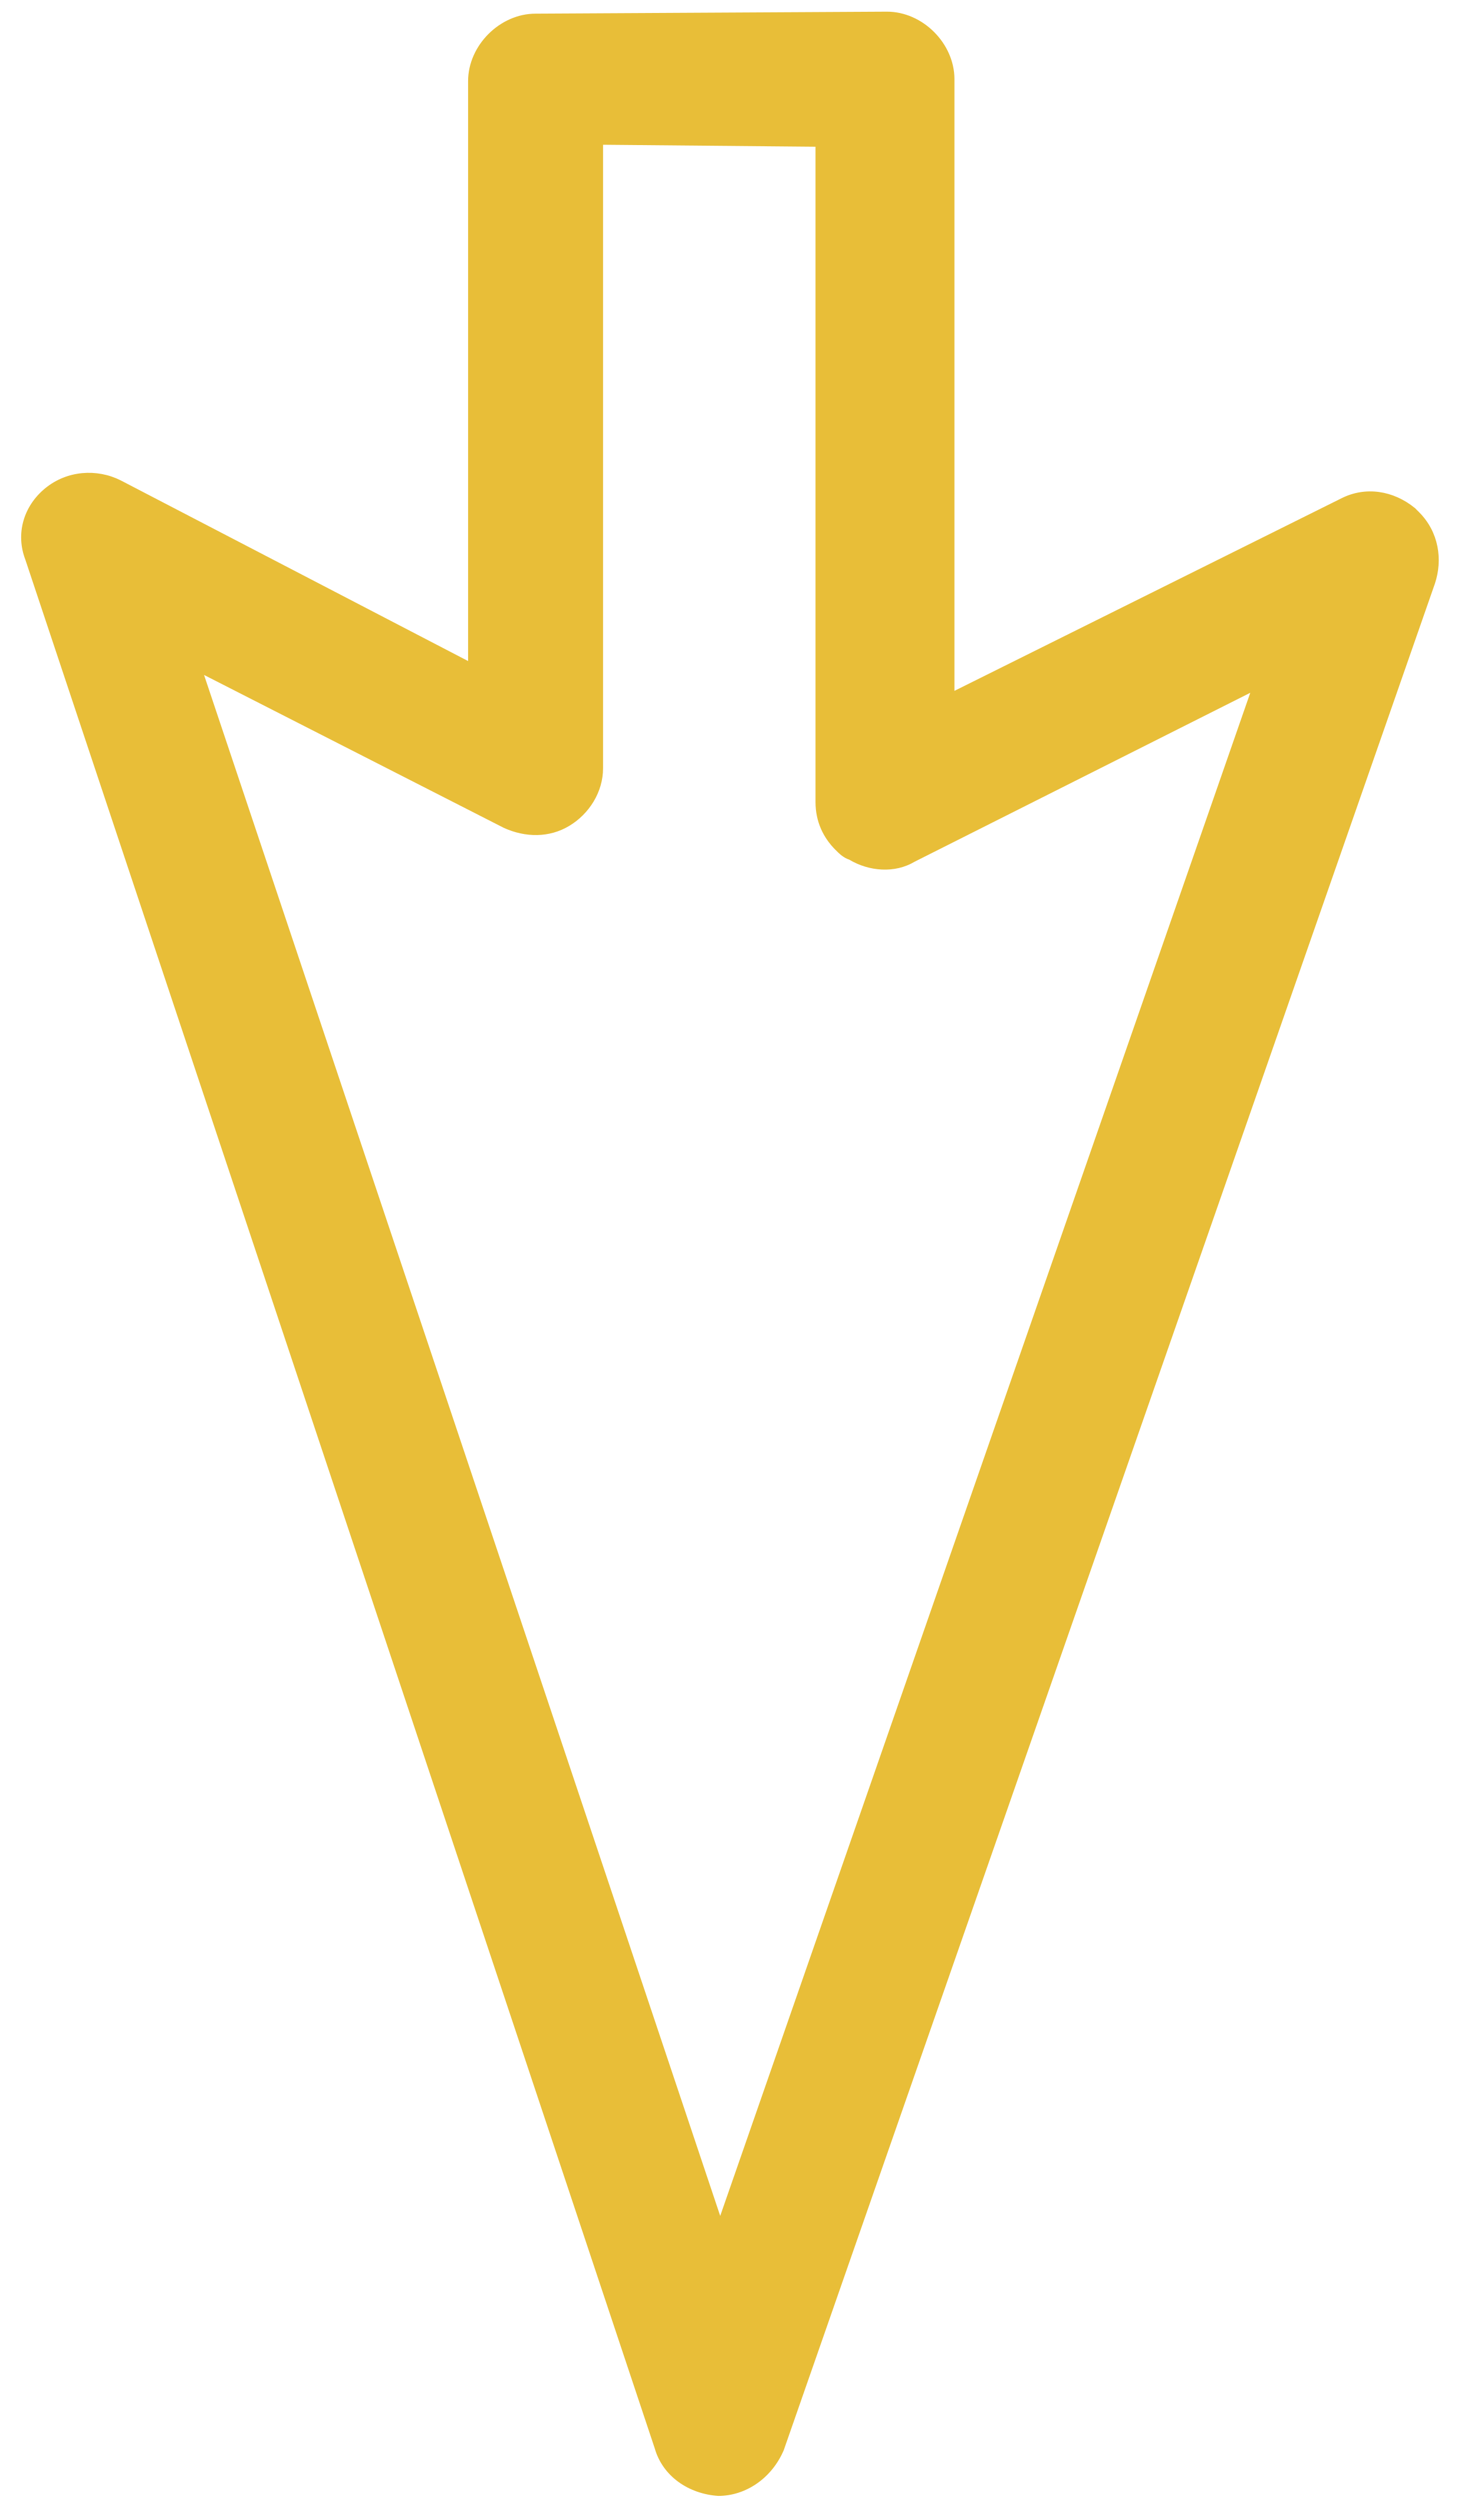 <svg width="23" height="39" viewBox="0 0 23 39" fill="none" xmlns="http://www.w3.org/2000/svg">
<path id="Vector" d="M7.304 10.312L1.882 7.493C1.511 7.307 1.046 7.338 0.705 7.617C0.365 7.896 0.241 8.329 0.396 8.732L10.216 38.192C10.339 38.626 10.742 38.904 11.207 38.935C11.64 38.935 12.043 38.657 12.229 38.223L22.39 9.104C22.514 8.732 22.452 8.298 22.142 7.989L22.08 7.927C21.739 7.648 21.305 7.586 20.934 7.772L14.893 10.777V1.235C14.893 0.678 14.398 0.182 13.84 0.182L8.357 0.213C7.799 0.213 7.304 0.709 7.304 1.266L7.304 10.312ZM12.725 2.289L12.725 12.511C12.725 12.821 12.849 13.069 13.034 13.255C13.096 13.317 13.158 13.379 13.251 13.41C13.561 13.595 13.964 13.627 14.274 13.441L19.509 10.807L11.238 34.567L3.184 10.529L7.861 12.914C8.202 13.069 8.574 13.069 8.883 12.883C9.193 12.697 9.41 12.356 9.41 11.985L9.41 2.258L12.725 2.289Z" fill="#E8BE38"/>
</svg>
